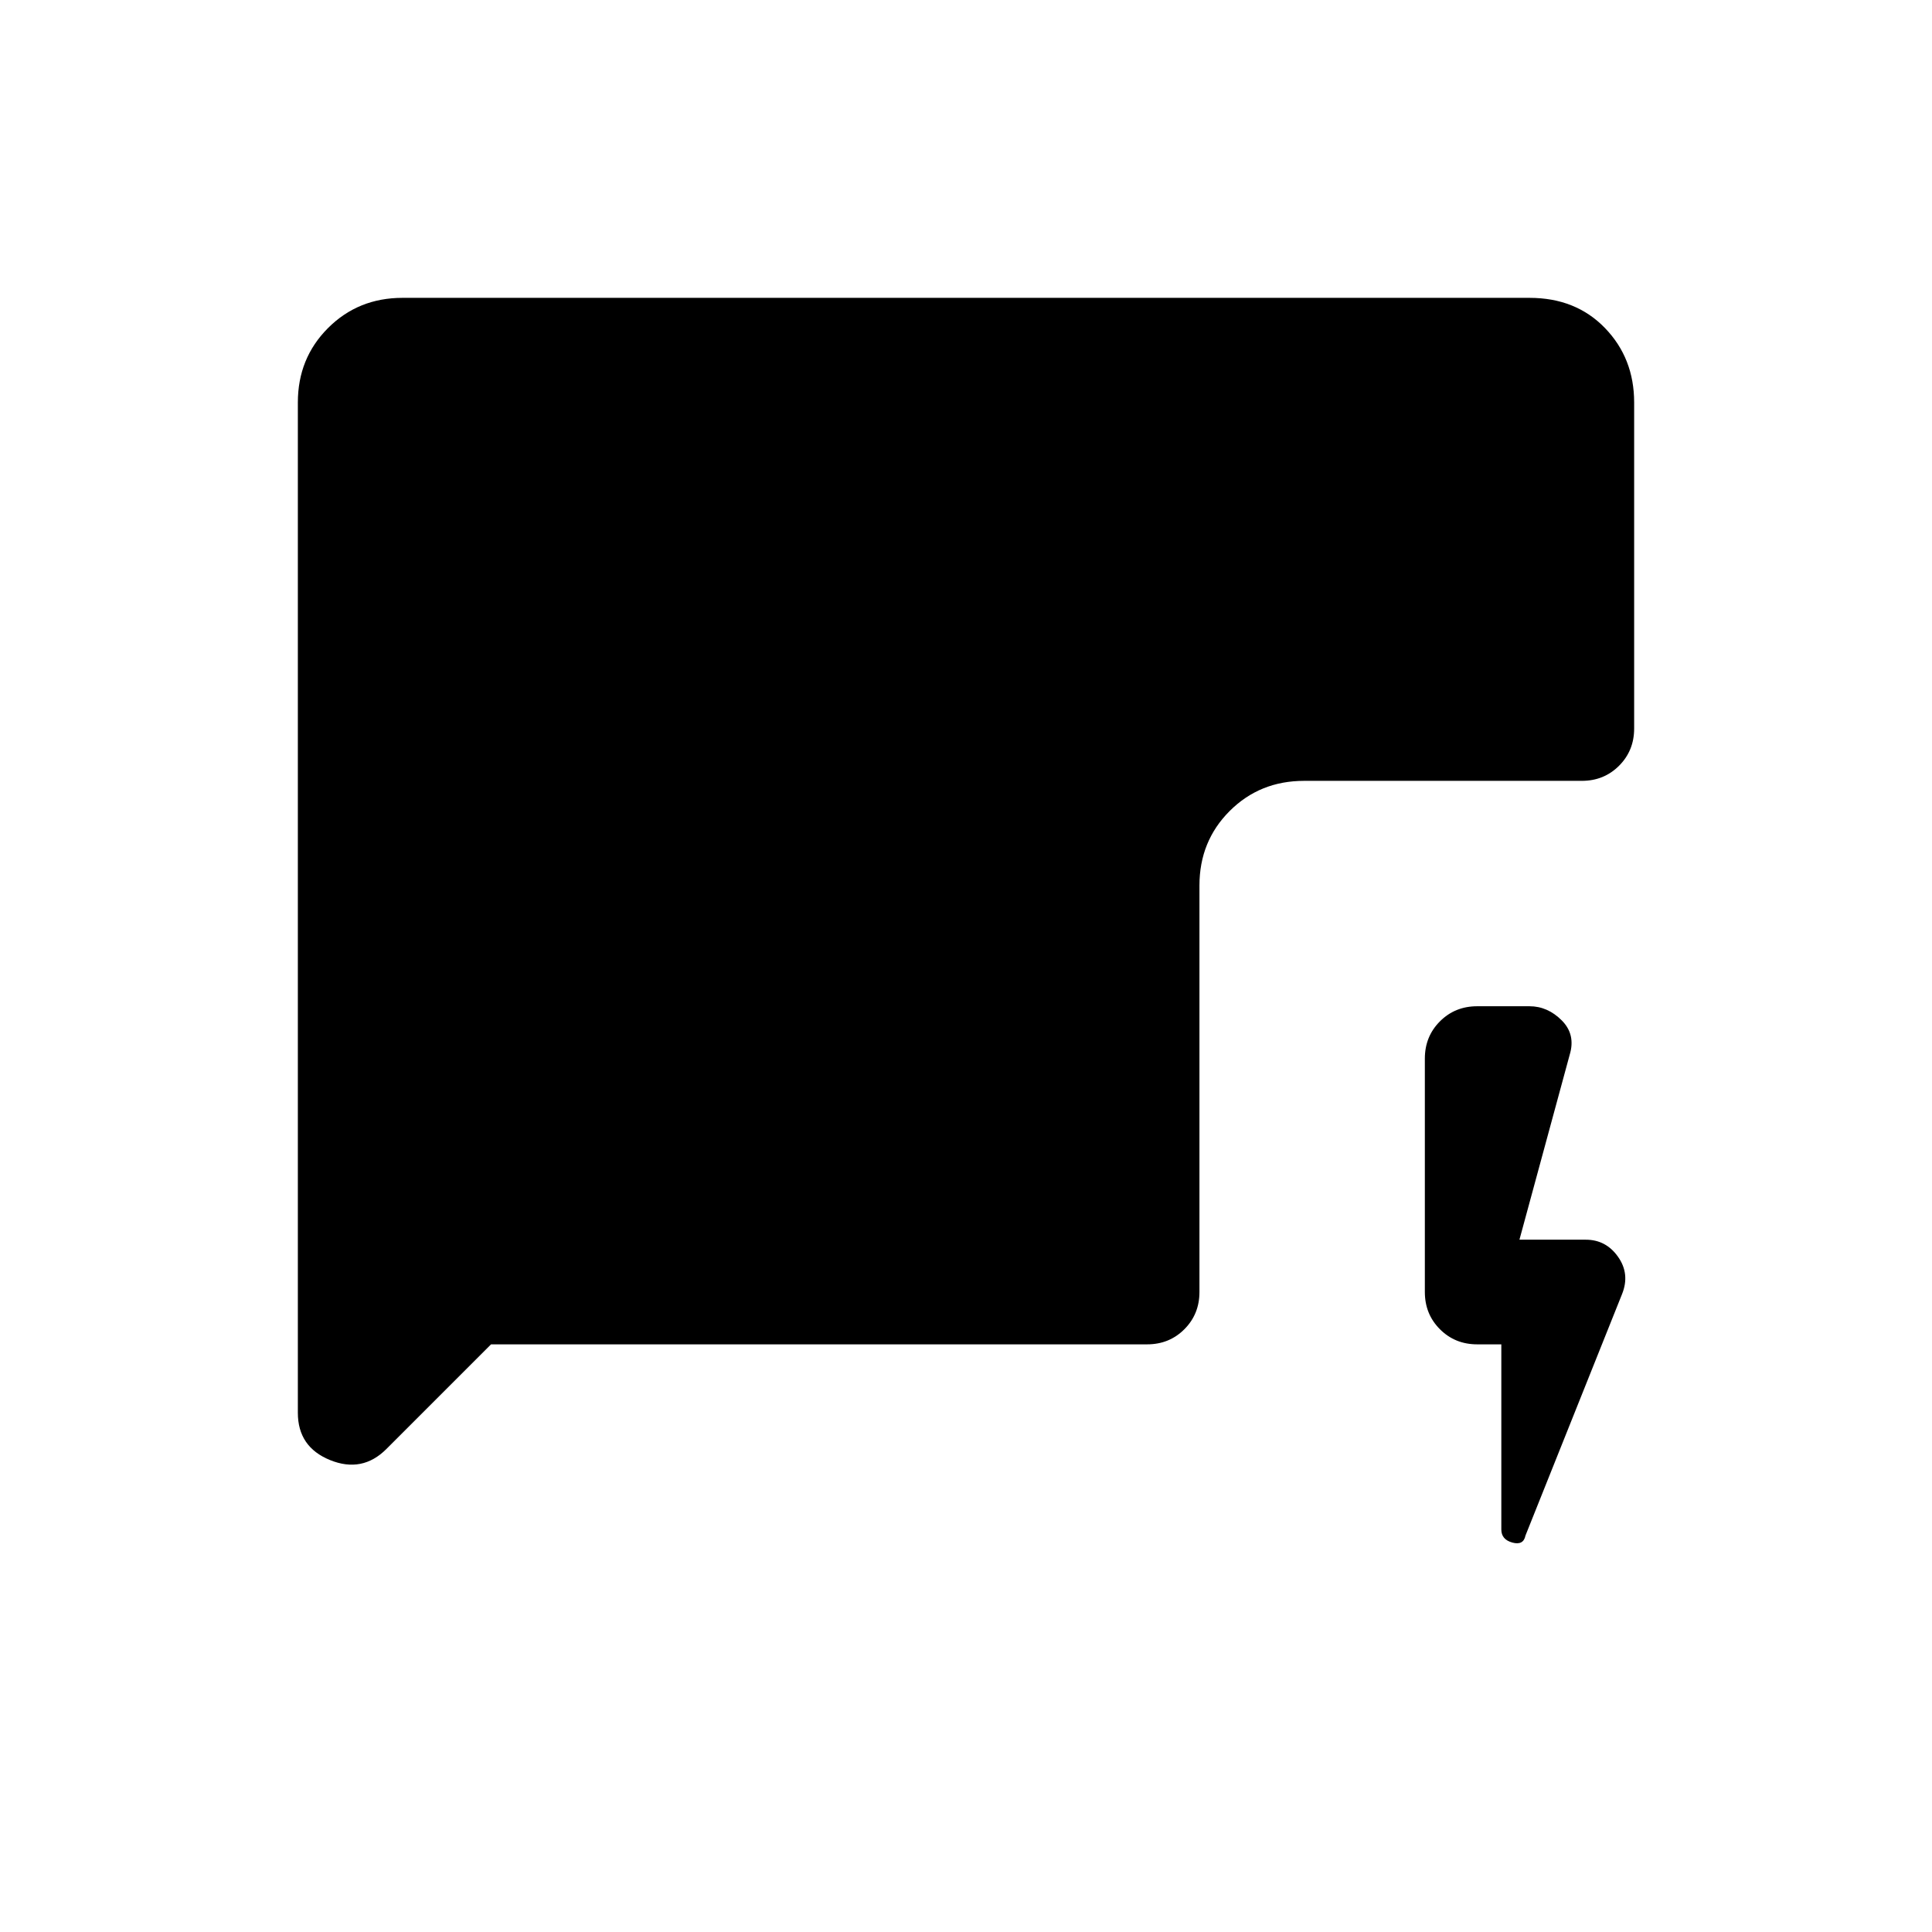 <svg xmlns="http://www.w3.org/2000/svg" height="20" viewBox="0 -960 960 960" width="20"><path d="M746-292h-12q-11 0-18.5-7.5T708-318v-116q0-11 7.5-18.5T734-460h26q9 0 16 7t4 17l-25 92h33q10 0 16 8.5t2 18.5l-48 120q-1 5-6.5 3.5T746-200v-92Zm-502 0-52 52q-12 12-28 5.5T148-258v-502q0-22 15-37t37-15h560q23 0 37.5 15t14.5 37v162q0 11-7.5 18.5T786-572H648q-22 0-37 15t-15 37v202q0 11-7.5 18.5T570-292H244Z"/></svg>